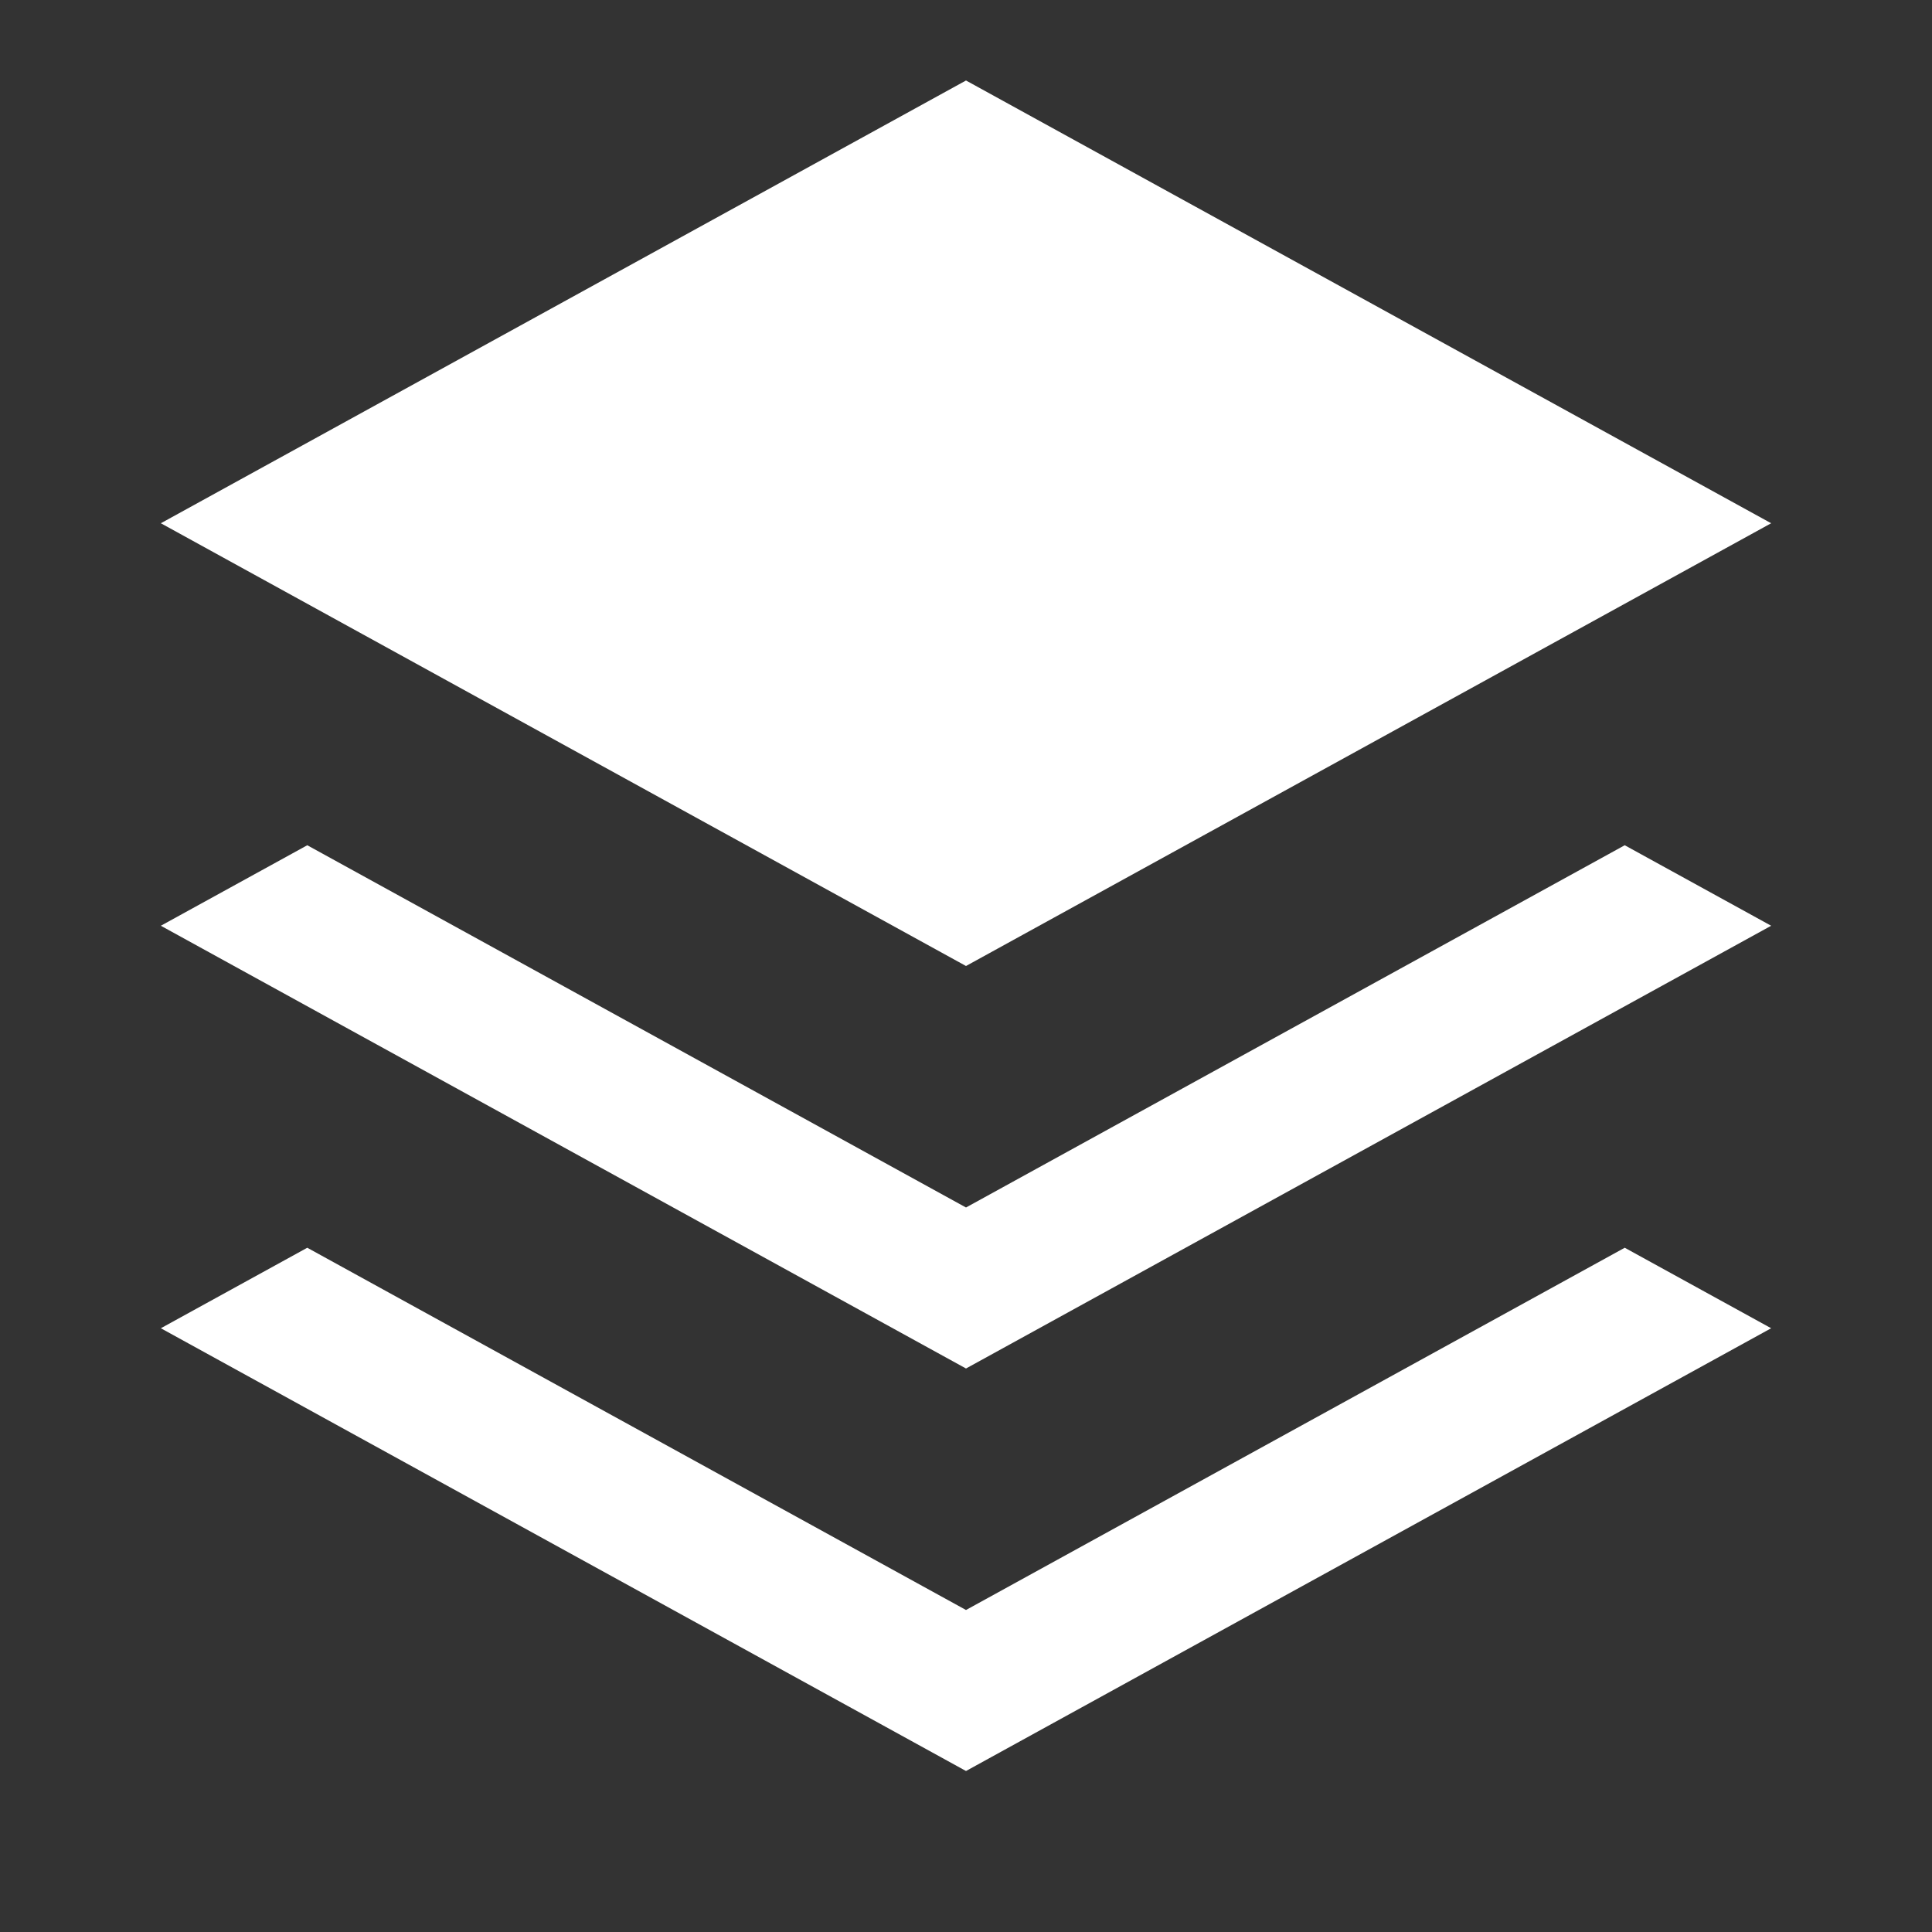<?xml version="1.0" encoding="UTF-8"?>
<svg width="24px" height="24px" viewBox="0 0 24 24" version="1.1" xmlns="http://www.w3.org/2000/svg" xmlns:xlink="http://www.w3.org/1999/xlink">
    <rect x="0" y="0" width="24" height="24" fill="#333333" stroke="none"/>
    <!-- Generator: Sketch 48.1 (47250) - http://www.bohemiancoding.com/sketch -->
    <title>Nav/Linux/icons/资产</title>
    <desc>Created with Sketch.</desc>
    <defs></defs>
    <g id="Symbols" stroke="none" stroke-width="1" fill="none" fill-rule="evenodd">
        <g id="Nav/Linux/icons/资产" fill="#FFFFFF">
            <g id="ic_资产清点">
                <polygon id="Rectangle-15-Copy-3" points="12 1 22.002 6.5 12 12 1.998 6.5"></polygon>
                <path d="M20.183,10.5 L22.002,11.5 L12,17 L1.998,11.5 L3.817,10.5 L12,15 L20.183,10.5 Z" id="Combined-Shape"></path>
                <path d="M20.183,15.5 L22.002,16.5 L12,22 L1.998,16.5 L3.817,15.5 L12,20 L20.183,15.5 Z" id="Combined-Shape"></path>
            </g>
        </g>
    </g>
</svg>